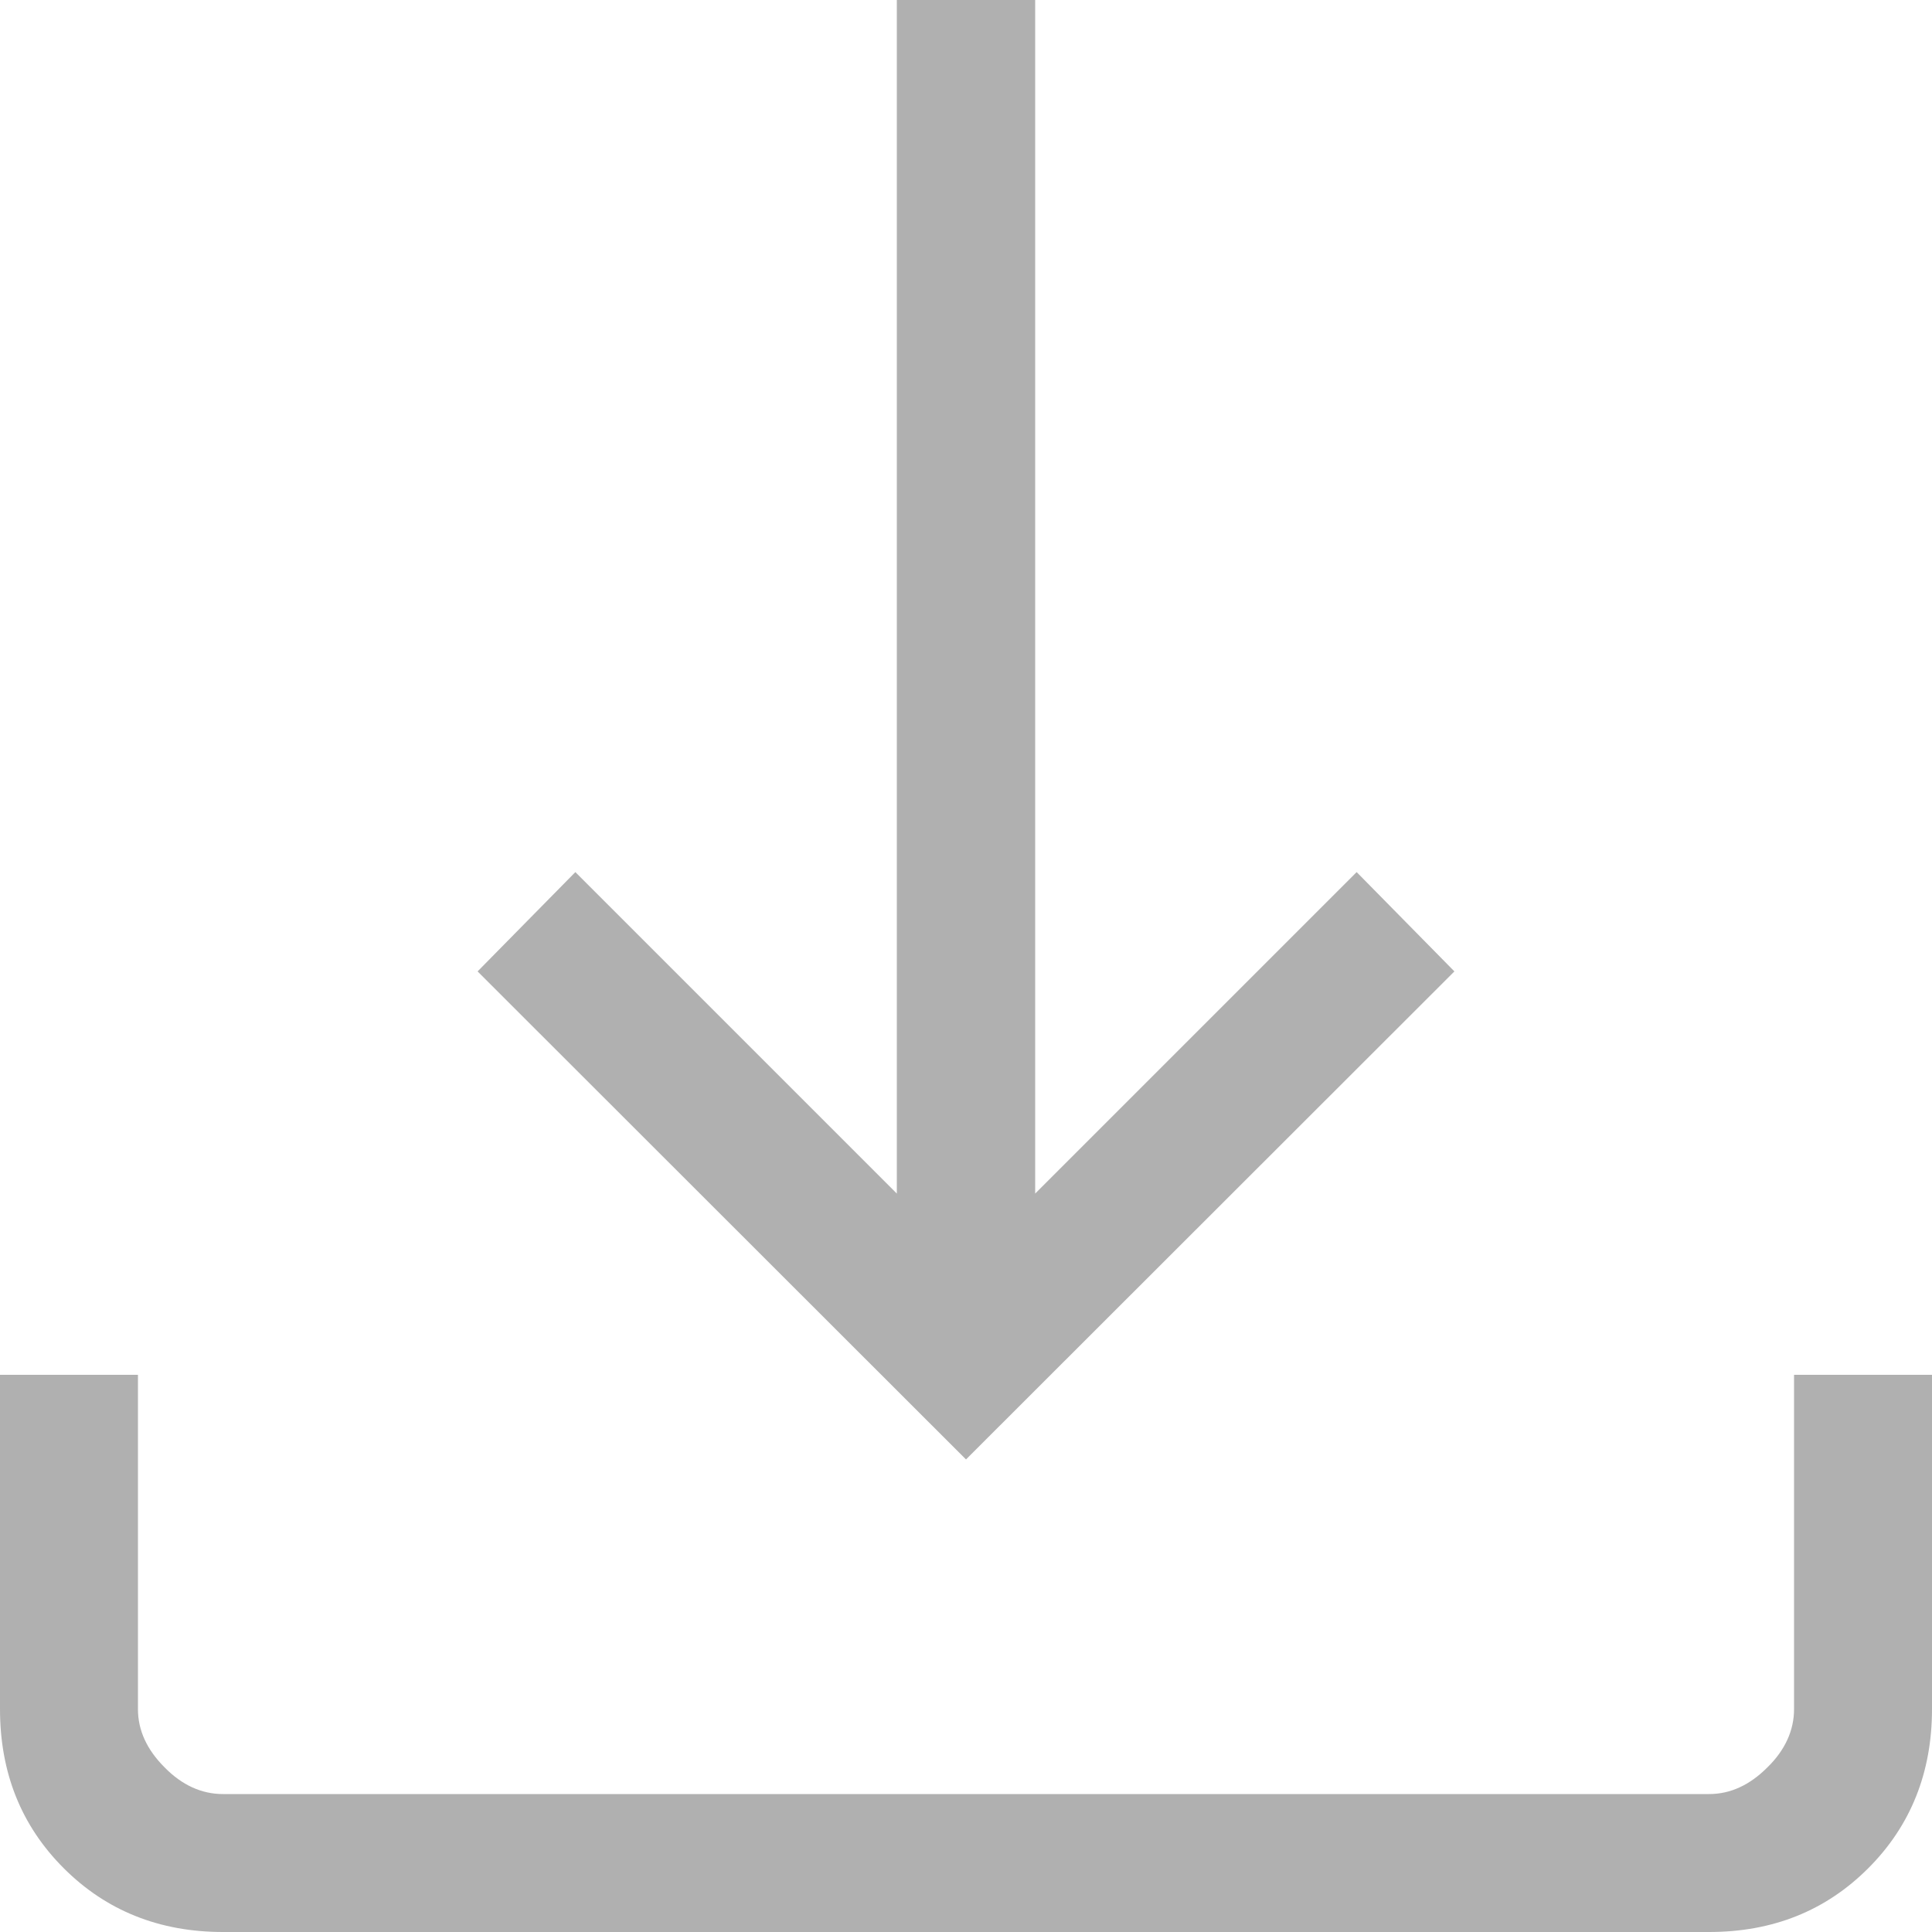 <svg width="10" height="10" viewBox="0 0 5 5" fill="none" xmlns="http://www.w3.org/2000/svg">
<path d="M2.5 3.777L1.236 2.514L1.489 2.257L2.321 3.089V0H2.679V3.089L3.511 2.257L3.764 2.514L2.5 3.777ZM0.577 5C0.413 5 0.275 4.945 0.165 4.835C0.055 4.725 0 4.588 0 4.423V3.558H0.357V4.423C0.357 4.478 0.38 4.528 0.426 4.574C0.471 4.62 0.522 4.643 0.577 4.643H4.423C4.478 4.643 4.528 4.62 4.574 4.574C4.62 4.529 4.643 4.478 4.643 4.423V3.558H5V4.423C5 4.587 4.945 4.725 4.835 4.835C4.725 4.945 4.588 5 4.423 5H0.577Z" fill="#B0B0B0"/>
</svg>
